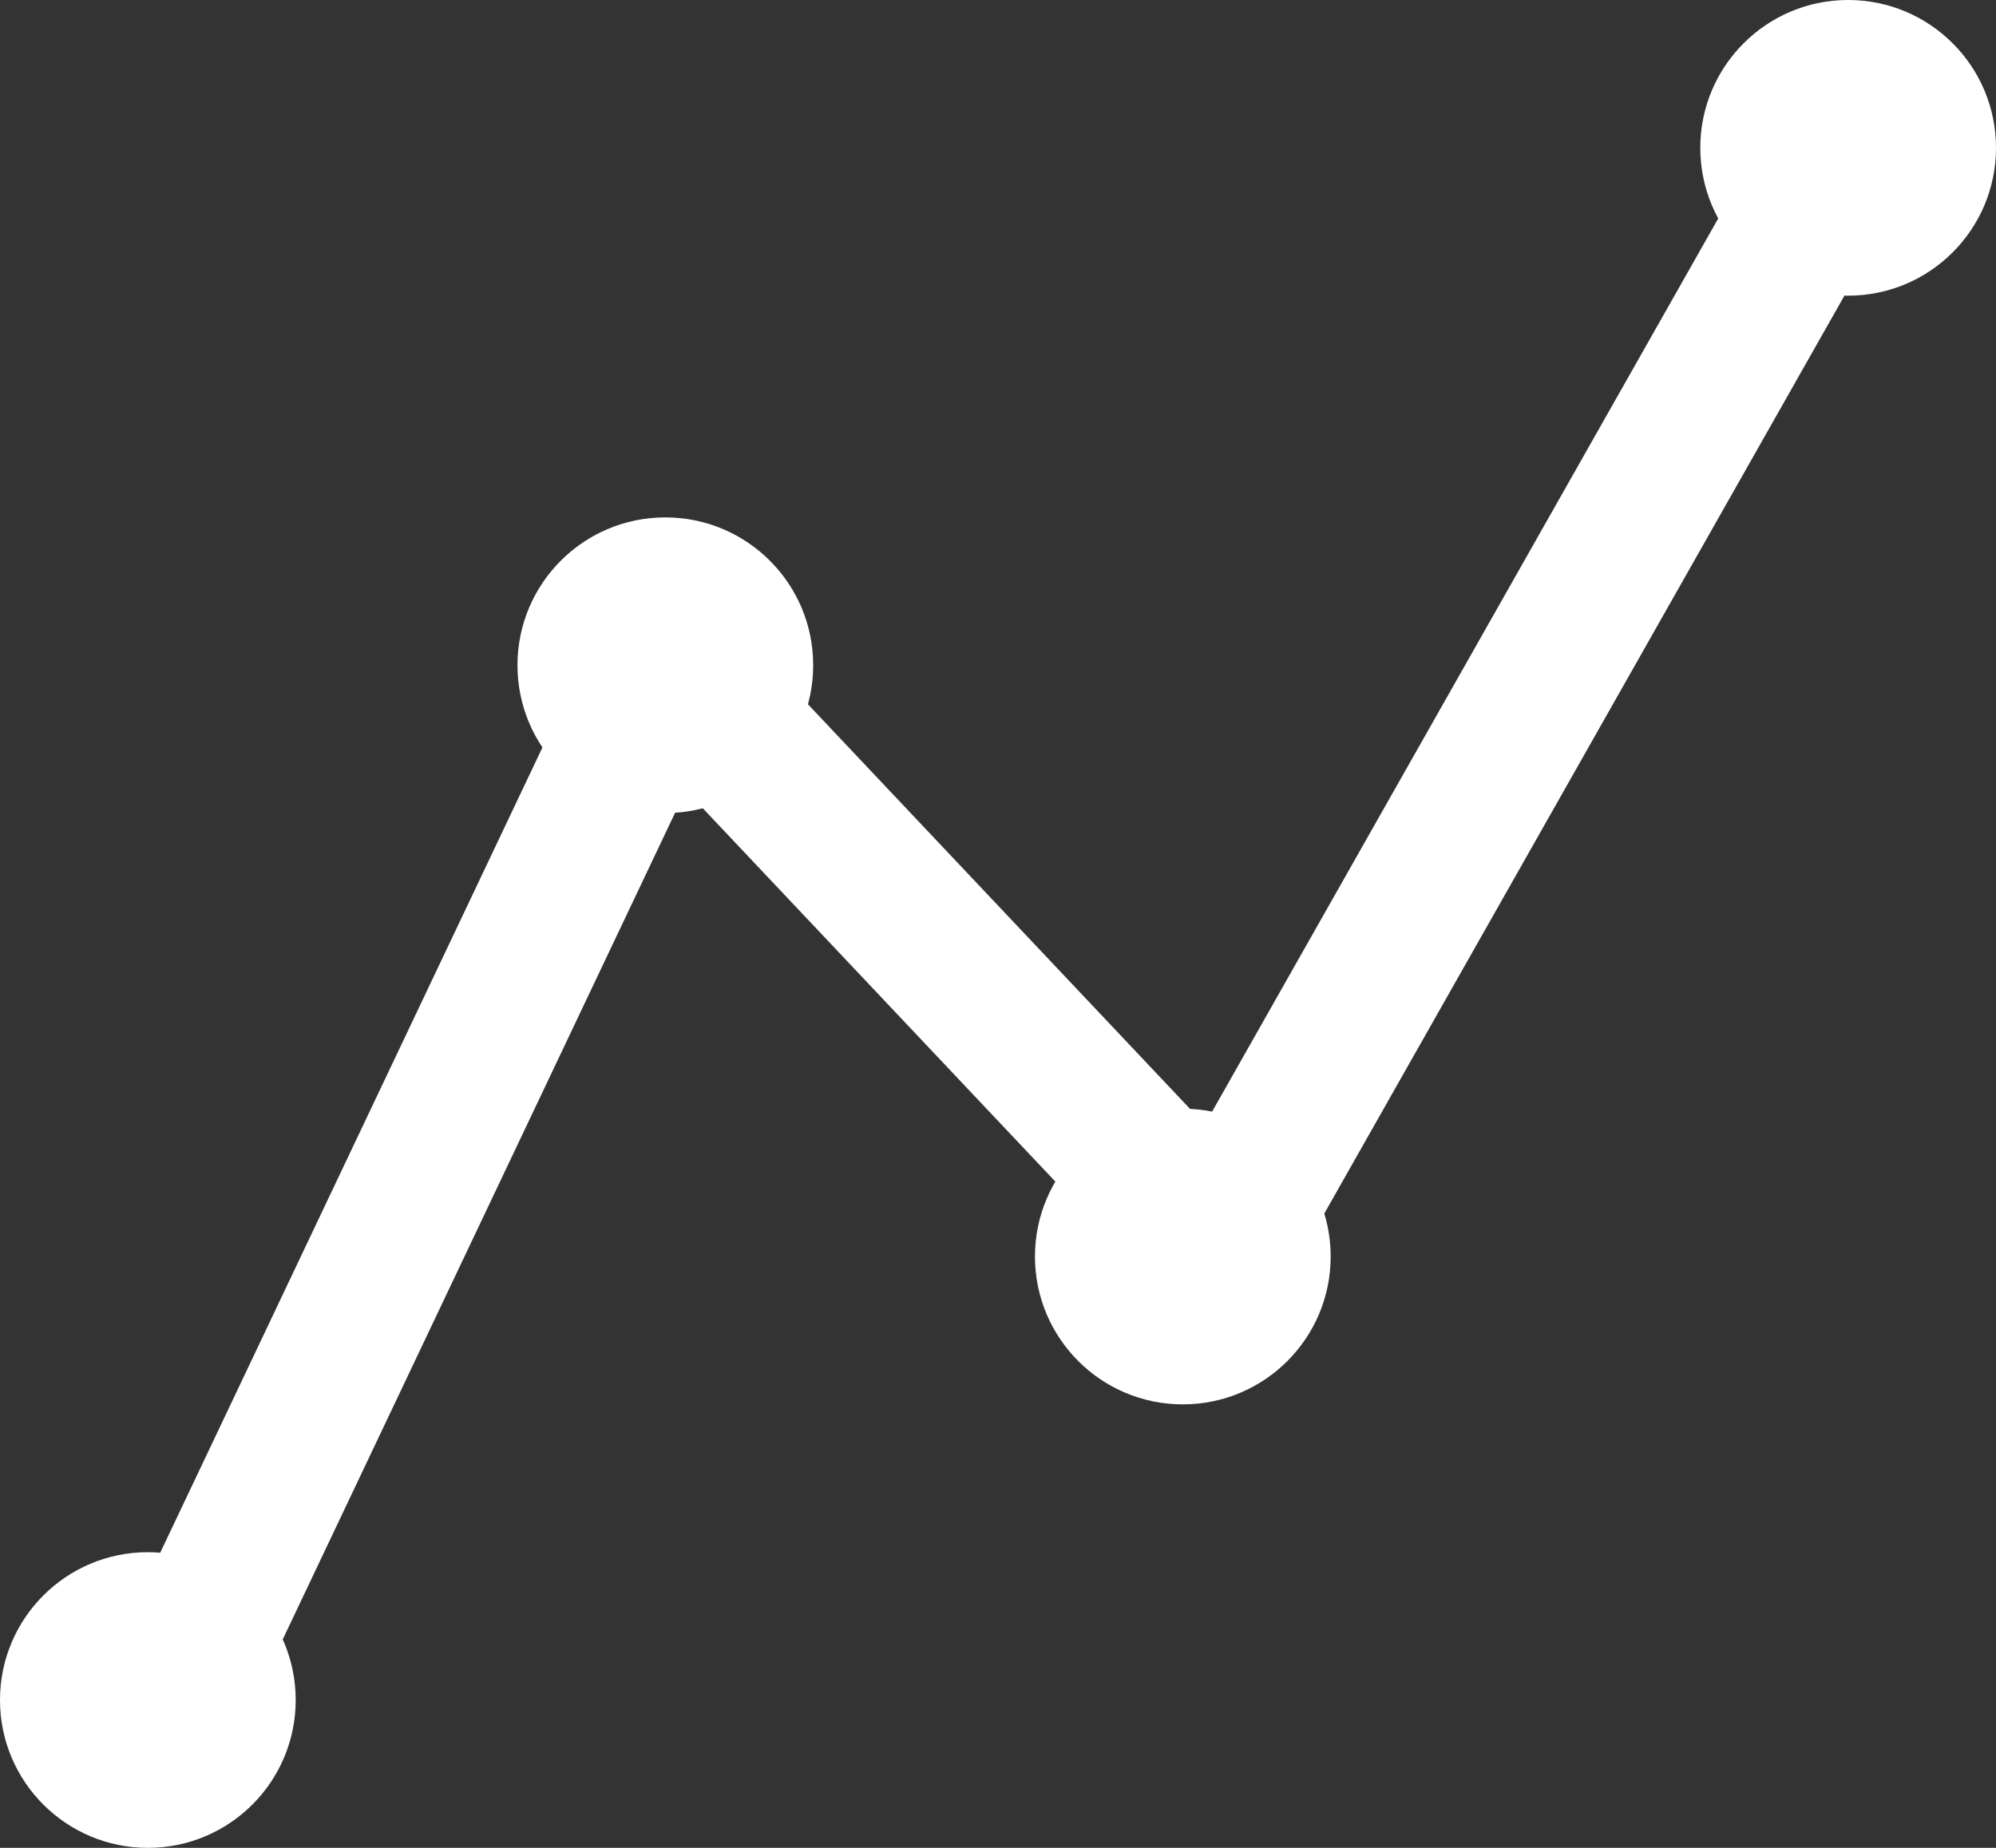 <svg width="27" height="25" viewBox="0 0 27 25" fill="none" xmlns="http://www.w3.org/2000/svg">
<rect x="0" y="0" width="27" height="25" fill="#333333" stroke="none"/>
<path d="M2 23.692L9 8.942L16.5 16.885L25.5 1" stroke="white" stroke-width="2" stroke-linejoin="round"/>
<circle cx="2" cy="23" r="2" fill="white"/>
<circle cx="9" cy="9" r="2" fill="white"/>
<circle cx="16" cy="17" r="2" fill="white"/>
<circle cx="25" cy="2" r="2" fill="white"/>
</svg>
